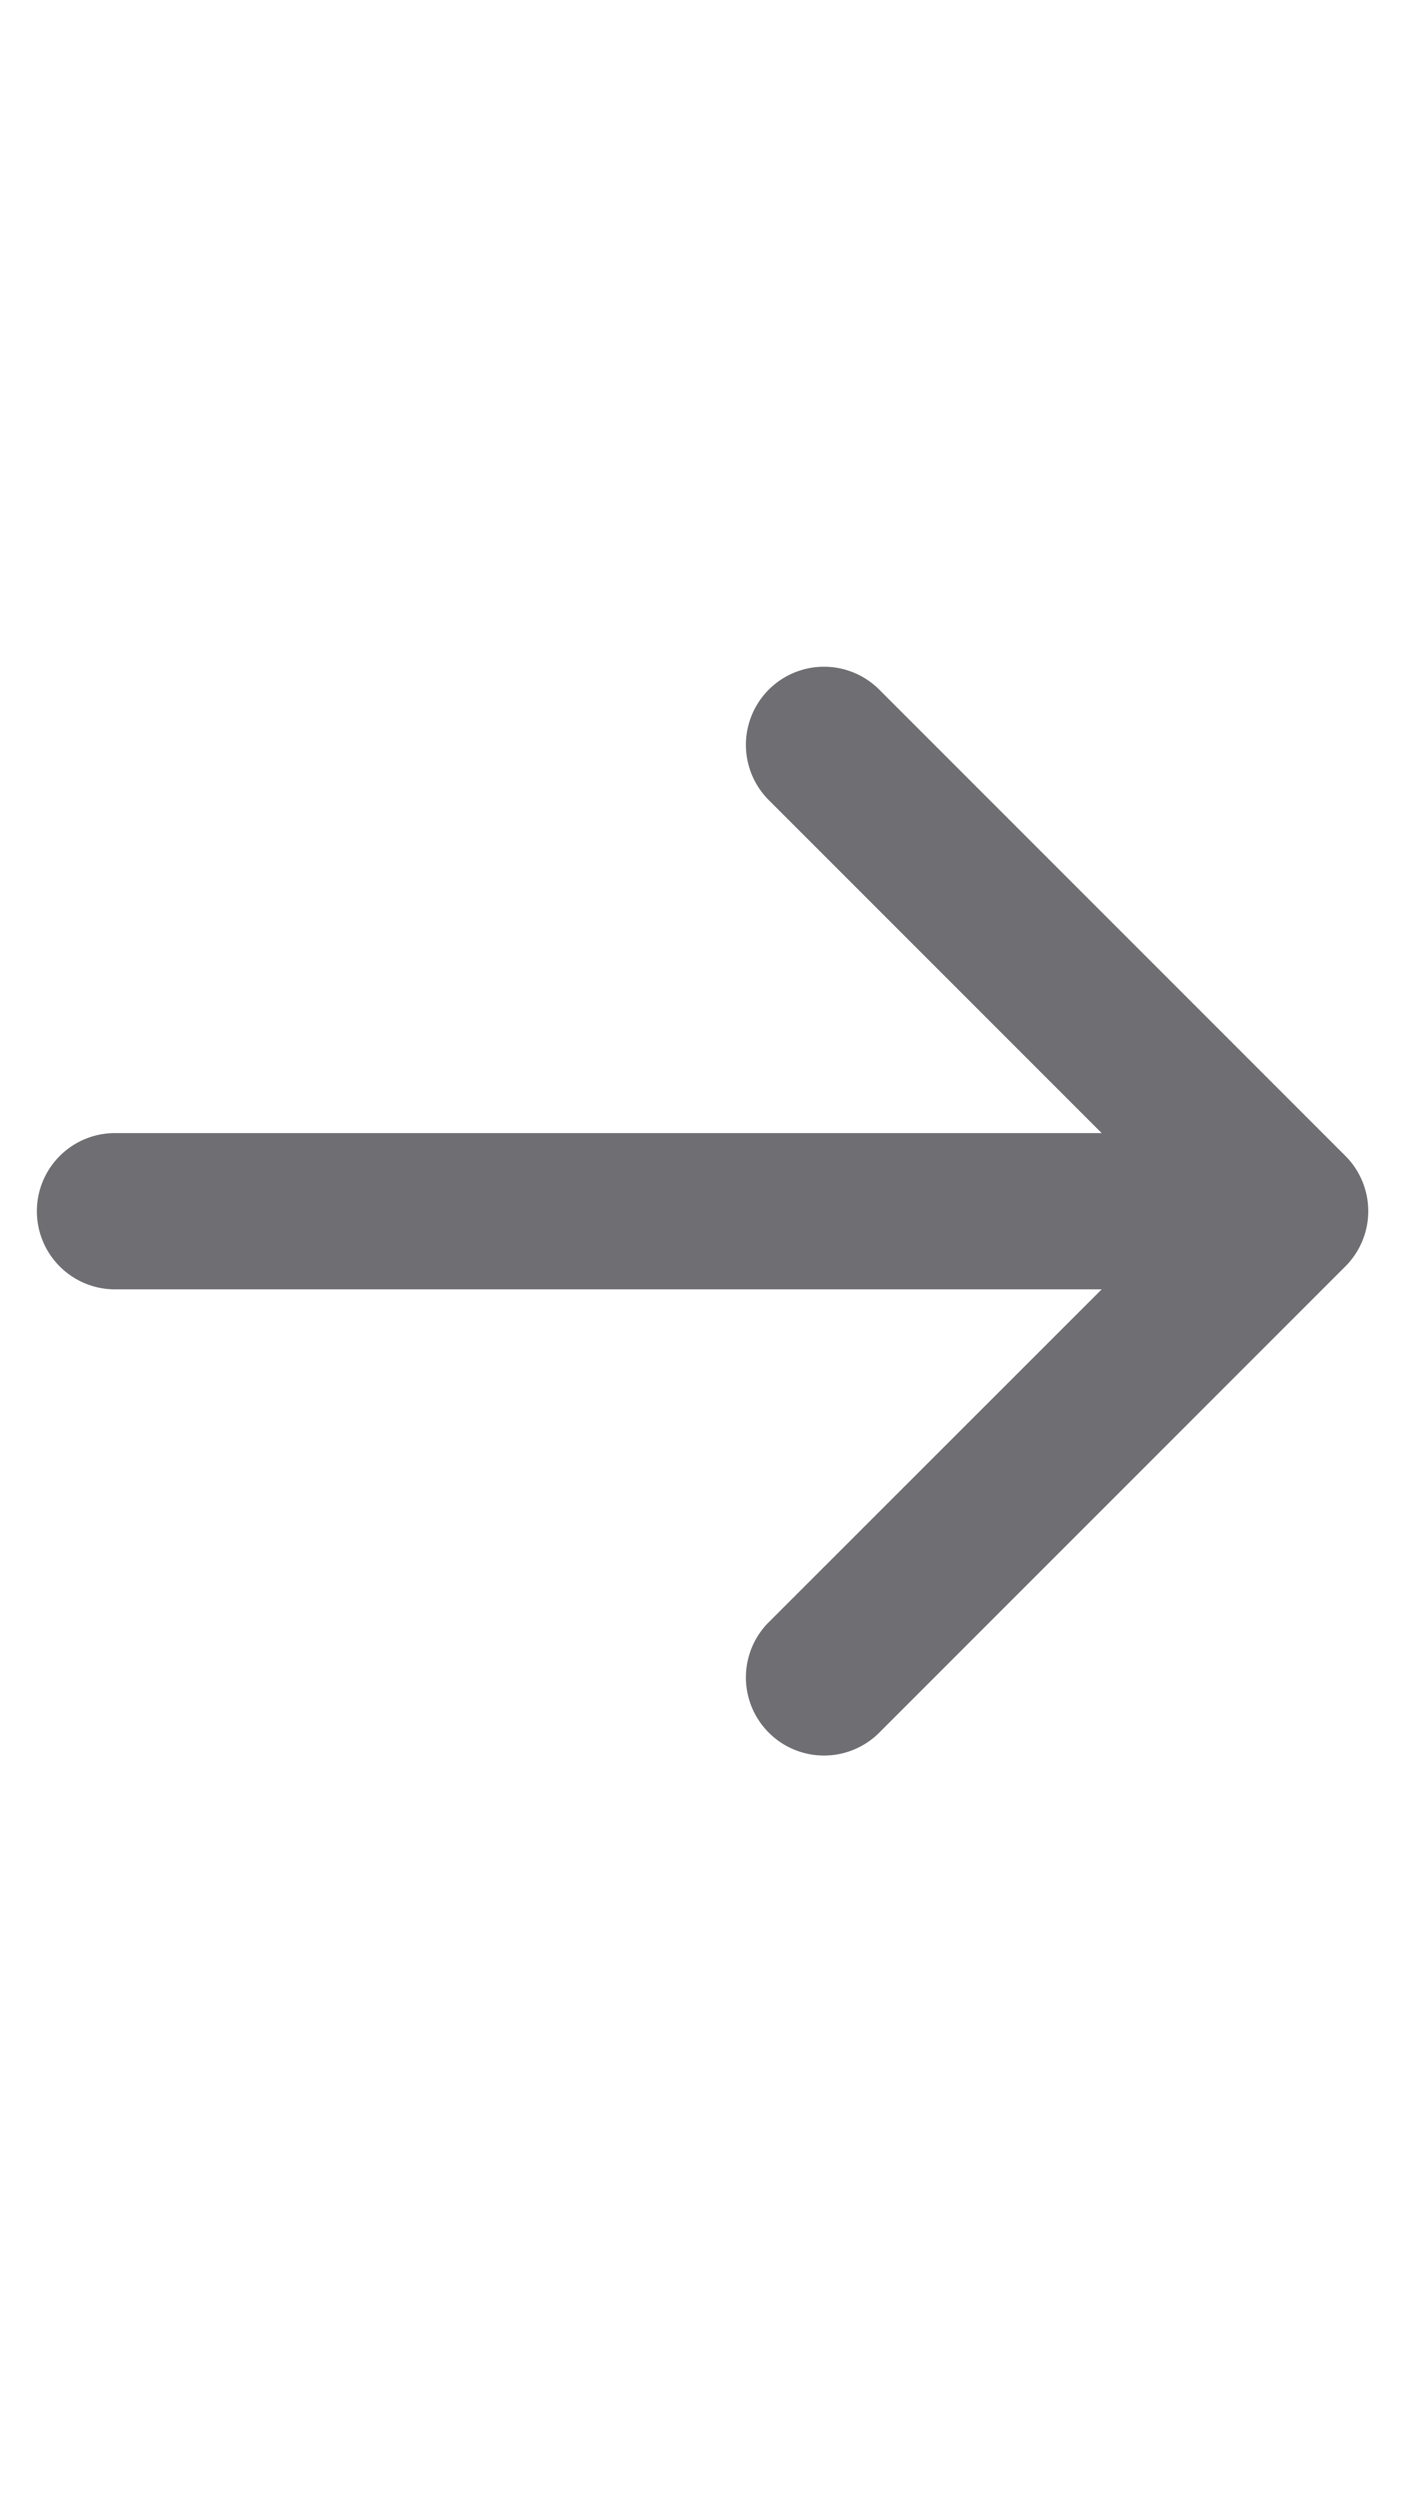 <svg xmlns:xlink="http://www.w3.org/1999/xlink" height="16" viewBox="0 0 9 16" width="9" xmlns="http://www.w3.org/2000/svg"><path d="m8.612 8.104-2.99 2.99a.5.5 0 0 1 -.707-.707l2.137-2.136h-6.316a.5.5 0 0 1 0-1h6.316l-2.137-2.137a.5.5 0 0 1 .707-.707l2.99 2.99a.5.5 0 0 1 0.0.707z" fill="#6E6E73"></path></svg>